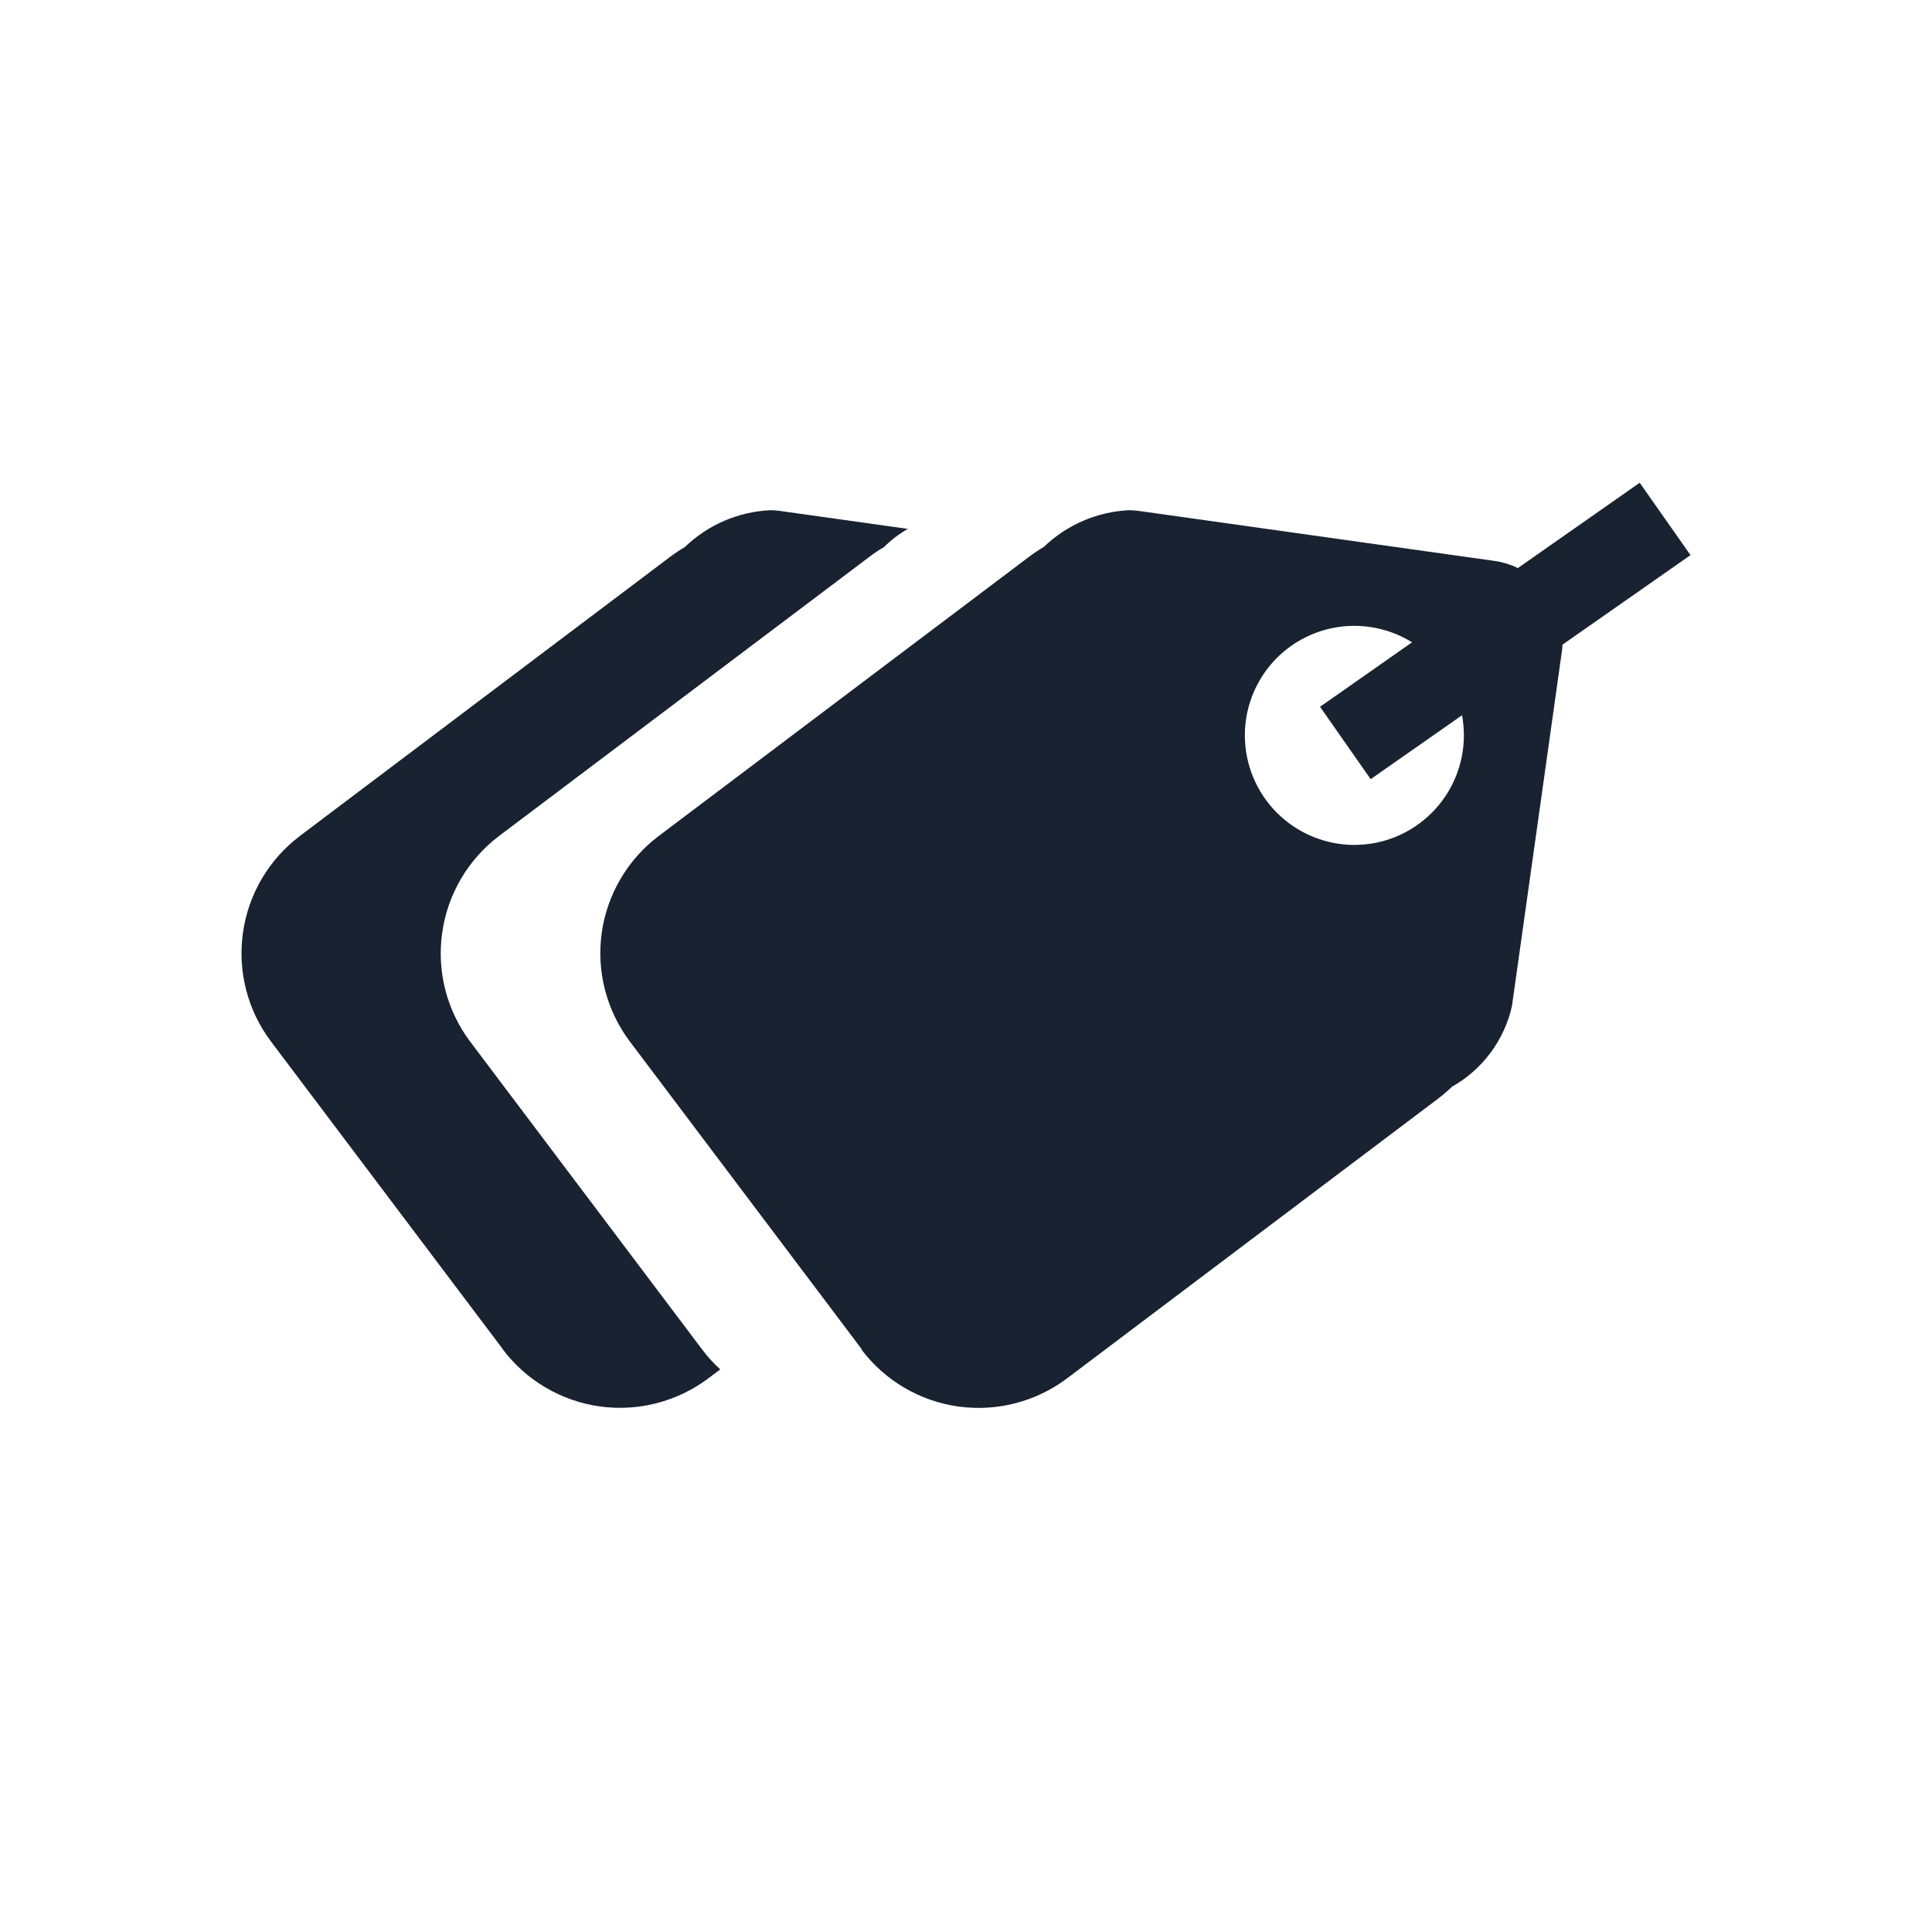 <svg width="24" height="24" viewBox="0 0 24 24" fill="none" xmlns="http://www.w3.org/2000/svg">
<path d="M6.247 16.761L3.367 12.939C3.076 12.553 2.95 12.066 3.018 11.587C3.085 11.108 3.34 10.676 3.726 10.384L8.325 6.917C8.384 6.873 8.445 6.832 8.508 6.795C8.794 6.519 9.171 6.357 9.568 6.338C9.608 6.339 9.649 6.341 9.689 6.347L11.277 6.57C11.169 6.632 11.07 6.708 10.981 6.796C10.918 6.833 10.857 6.873 10.799 6.918L6.199 10.385C5.814 10.677 5.56 11.109 5.493 11.588C5.425 12.067 5.55 12.553 5.841 12.94L8.721 16.762C8.788 16.852 8.864 16.935 8.947 17.011L8.801 17.121C8.414 17.412 7.928 17.538 7.449 17.471C6.97 17.403 6.537 17.149 6.246 16.762L6.247 16.761ZM10.705 16.761L7.825 12.939C7.534 12.553 7.408 12.066 7.475 11.587C7.543 11.108 7.797 10.676 8.184 10.384L12.783 6.917C12.841 6.873 12.902 6.832 12.966 6.795C13.252 6.519 13.628 6.357 14.025 6.338C14.066 6.339 14.107 6.341 14.147 6.347L18.559 6.967C18.662 6.981 18.762 7.011 18.855 7.057L20.369 5.997L21 6.896L19.41 8.008C19.409 8.034 19.407 8.06 19.403 8.086L18.782 12.498C18.735 12.708 18.644 12.905 18.516 13.078C18.388 13.25 18.225 13.394 18.038 13.499C17.98 13.555 17.919 13.607 17.855 13.655L13.256 17.122C12.869 17.413 12.383 17.539 11.904 17.472C11.425 17.405 10.992 17.15 10.701 16.764L10.705 16.761ZM15.464 9.135C15.464 9.496 15.608 9.842 15.863 10.097C16.118 10.352 16.464 10.496 16.825 10.496C17.185 10.496 17.531 10.352 17.786 10.097C18.041 9.842 18.185 9.496 18.185 9.135C18.185 9.051 18.177 8.967 18.162 8.885L17.027 9.679L16.398 8.78L17.541 7.979C17.335 7.851 17.099 7.781 16.856 7.775C16.614 7.769 16.375 7.828 16.163 7.946C15.951 8.064 15.774 8.236 15.652 8.445C15.529 8.654 15.464 8.892 15.464 9.135L15.464 9.135Z" fill="#182230"/>
</svg>
